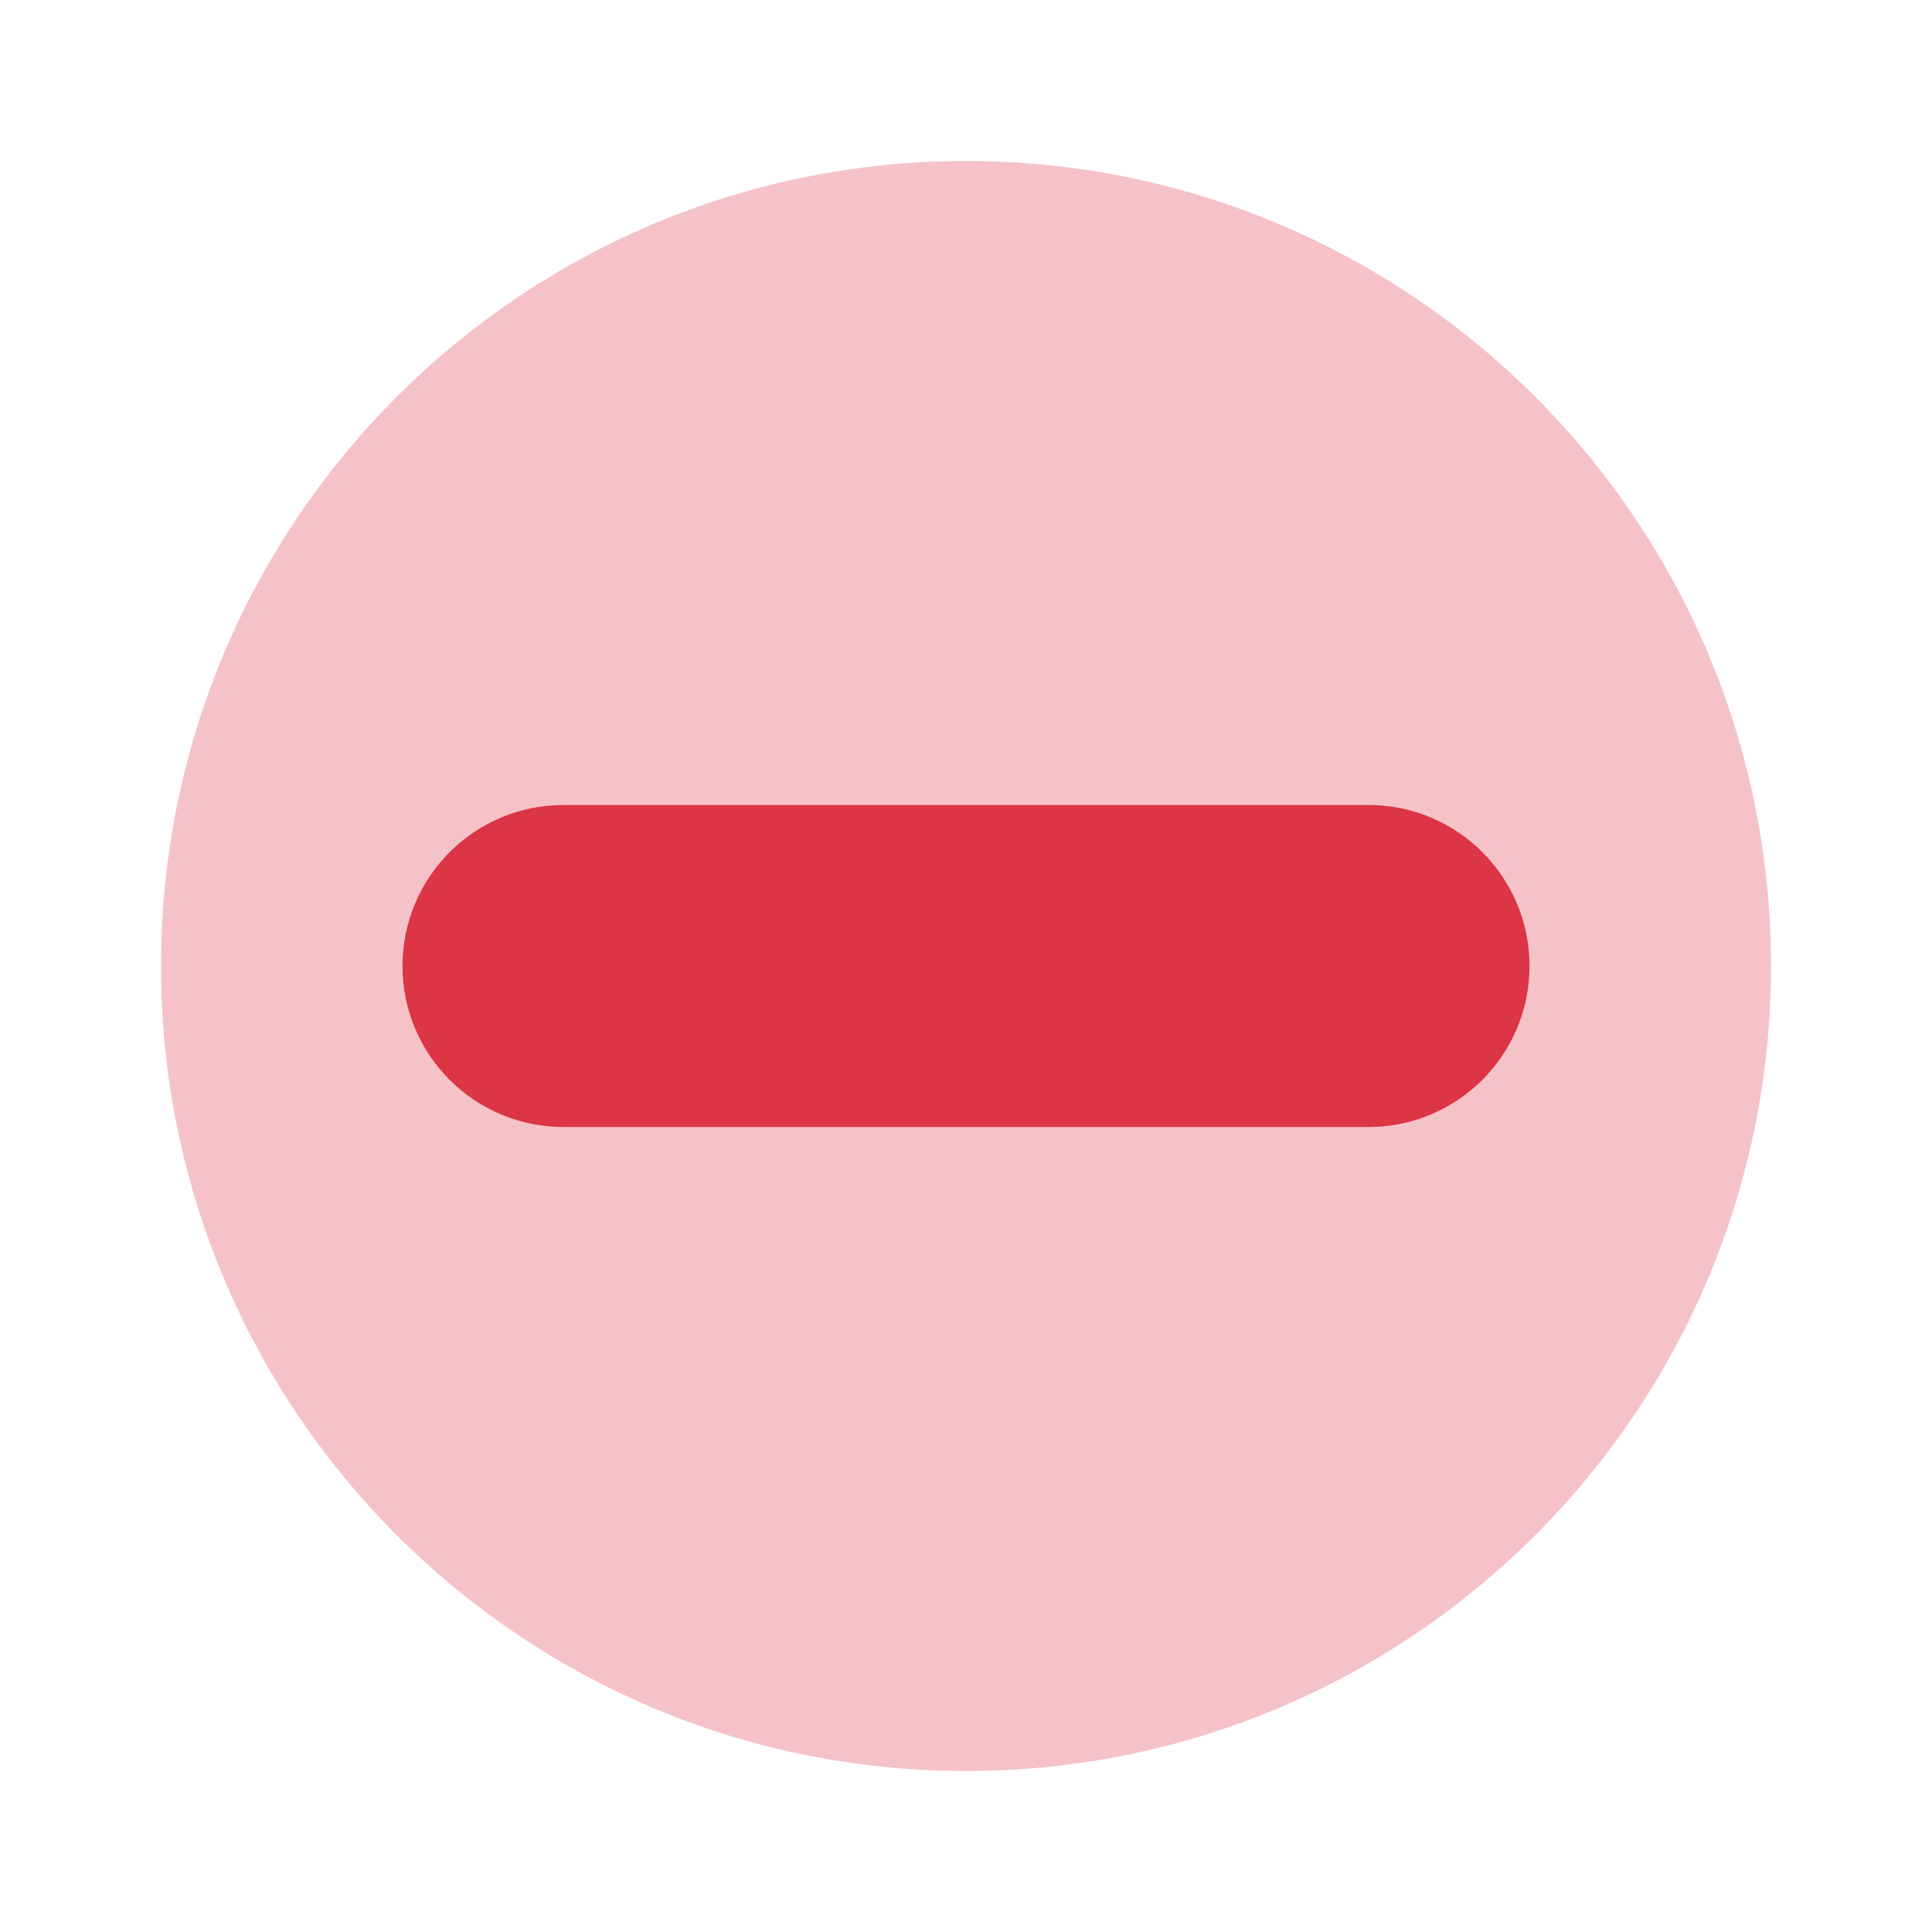 <svg width="24" height="24" viewBox="0 0 24 24" fill="none" xmlns="http://www.w3.org/2000/svg">
<path opacity="0.3" d="M12 22C17.523 22 22 17.523 22 12C22 6.477 17.523 2 12 2C6.477 2 2 6.477 2 12C2 17.523 6.477 22 12 22Z" fill="#DC3545"/>
<path d="M17 14H7C5.895 14 5 13.105 5 12C5 10.895 5.895 10 7 10H17C18.105 10 19 10.895 19 12C19 13.105 18.105 14 17 14Z" fill="#DC3545"/>
</svg>
